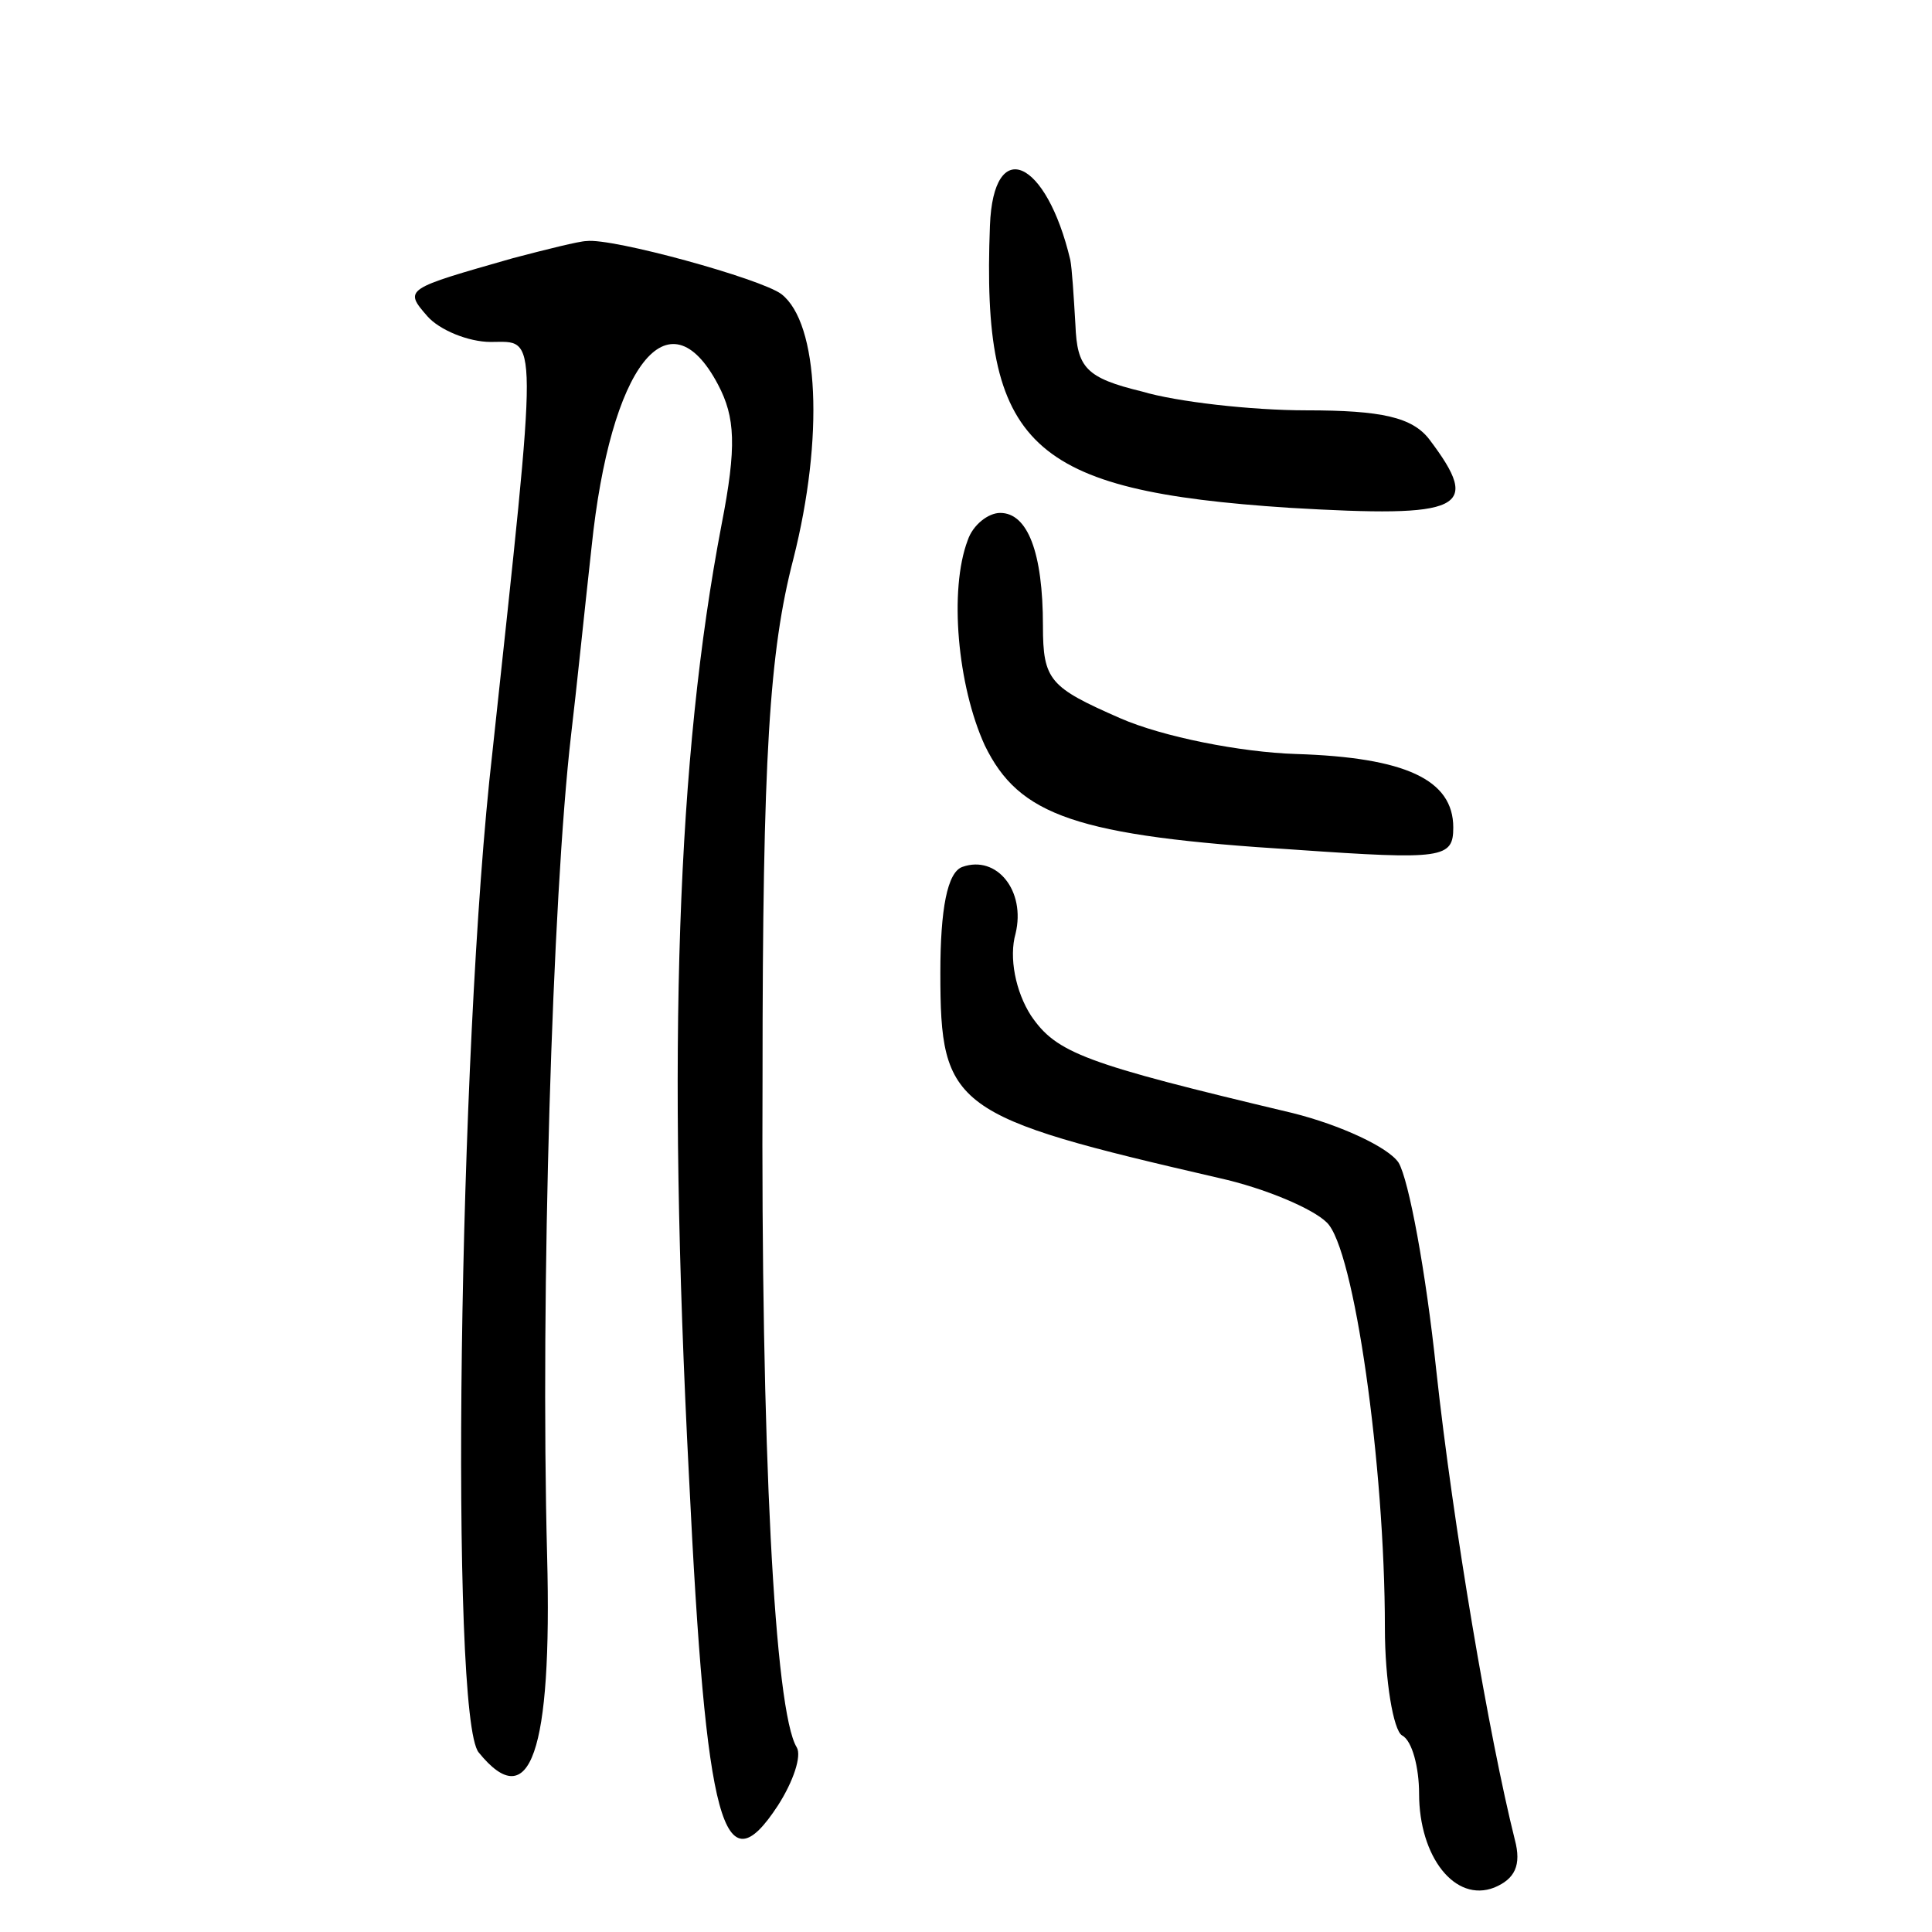 <?xml version="1.0" standalone="no"?>
<!DOCTYPE svg PUBLIC "-//W3C//DTD SVG 20010904//EN"
 "http://www.w3.org/TR/2001/REC-SVG-20010904/DTD/svg10.dtd">
<svg version="1.0" xmlns="http://www.w3.org/2000/svg"
 width="113pt" height="113pt" viewBox="0 0 113 113"
 preserveAspectRatio="xMidYMid meet">
<g transform="translate(0,113) scale(0.1,-0.1)"
fill="#000000" stroke="none">
<path d="M579 998 c-5 -129 23 -155 175 -165 102 -6 113 -1 82 40 -10 13 -28
17 -72 17 -32 0 -76 5 -96 11 -33 8 -38 14 -39 39 -1 17 -2 33 -3 38 -14 59
-45 73 -47 20z"/>
<path d="M300 979 c-63 -18 -64 -18 -50 -34 7 -8 24 -15 37 -15 28 0 28 11 1
-240 -20 -174 -25 -565 -8 -585 30 -37 43 0 40 115 -4 153 3 385 14 480 3 25
8 74 12 110 11 106 45 150 74 95 10 -19 11 -36 2 -82 -26 -136 -32 -305 -19
-557 10 -205 20 -241 52 -192 9 14 14 29 11 34 -13 21 -21 176 -20 392 0 188
4 249 18 303 18 71 15 138 -7 155 -12 9 -99 33 -114 31 -4 0 -24 -5 -43 -10z"/>
<path d="M566 814 c-11 -29 -6 -85 10 -120 20 -41 53 -53 182 -61 86 -6 92 -5
92 13 0 28 -28 41 -92 43 -32 1 -78 10 -103 21 -41 18 -45 22 -45 54 0 43 -9
66 -25 66 -7 0 -16 -7 -19 -16z"/>
<path d="M563 623 c-9 -3 -13 -25 -13 -62 0 -79 7 -84 163 -120 27 -6 55 -18
63 -26 16 -15 34 -142 34 -237 0 -31 5 -60 10 -63 6 -3 10 -19 10 -34 0 -37
21 -64 44 -55 12 5 16 13 12 28 -15 60 -36 183 -46 275 -6 57 -16 111 -22 121
-6 9 -34 22 -62 29 -122 29 -138 35 -153 57 -9 14 -13 34 -9 48 6 25 -11 46
-31 39z"/>
</g>
</svg>
